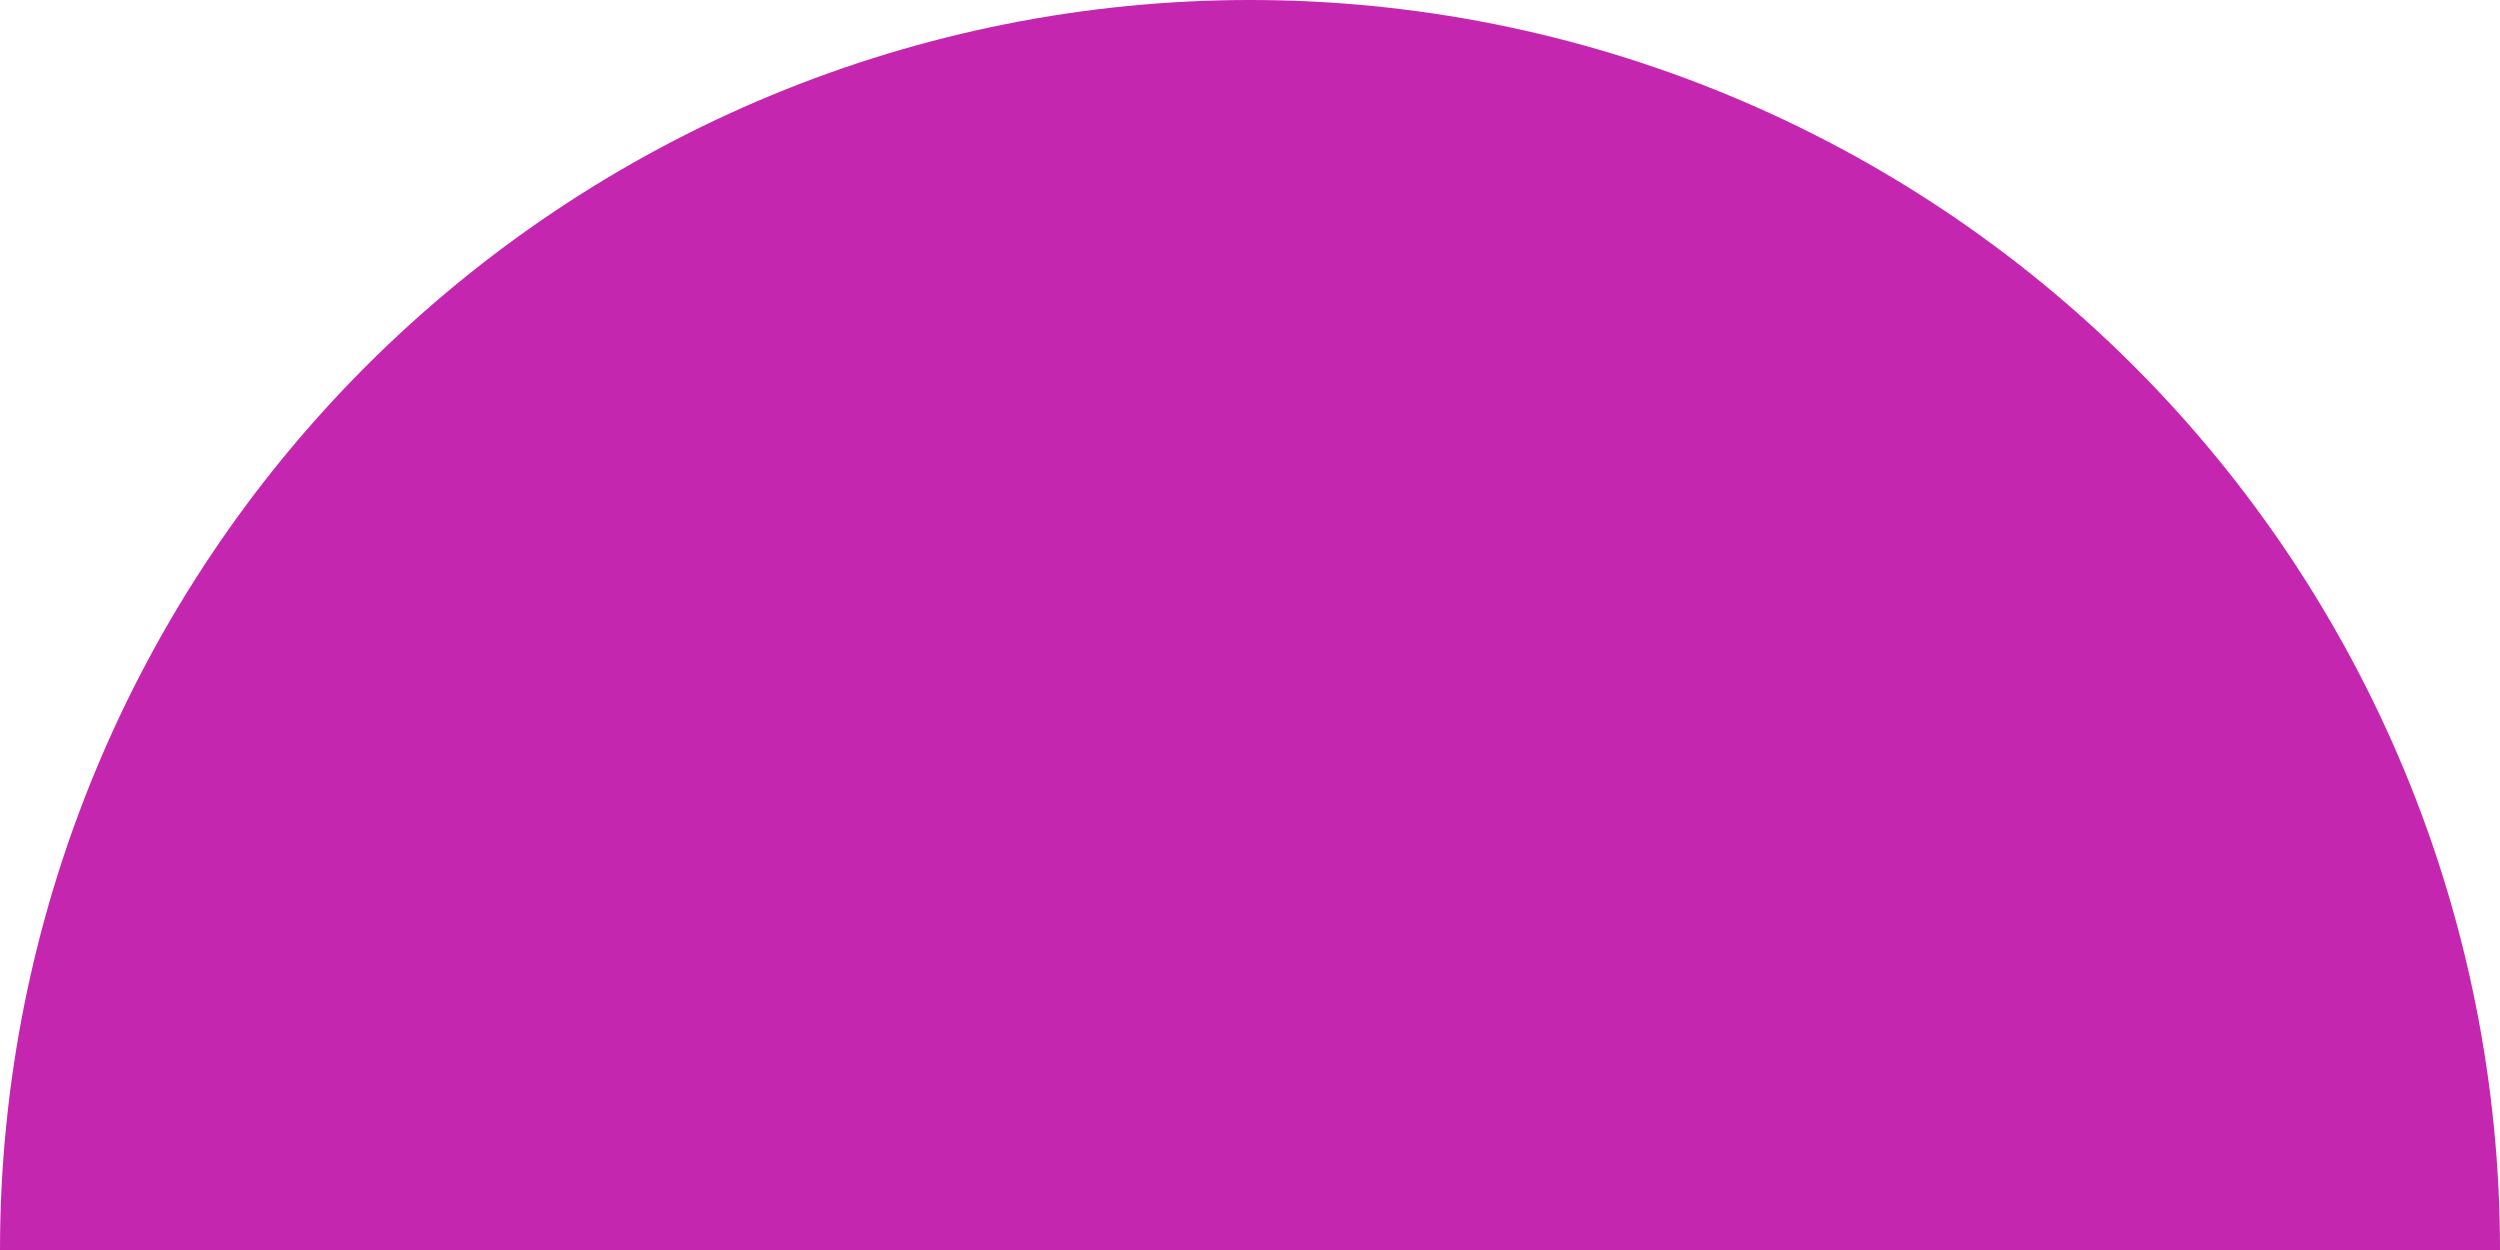 <svg width="50" height="25" viewBox="0 0 50 25" fill="none" xmlns="http://www.w3.org/2000/svg">
<path d="M50 25C50 21.717 49.353 18.466 48.097 15.433C46.841 12.4 44.999 9.644 42.678 7.322C40.356 5.001 37.6 3.159 34.567 1.903C31.534 0.647 28.283 -1.43507e-07 25 0C21.717 1.43507e-07 18.466 0.647 15.433 1.903C12.4 3.159 9.644 5.001 7.322 7.322C5.001 9.644 3.159 12.4 1.903 15.433C0.647 18.466 -2.87013e-07 21.717 0 25L25 25H50Z" fill="#C526B0"/>
</svg>